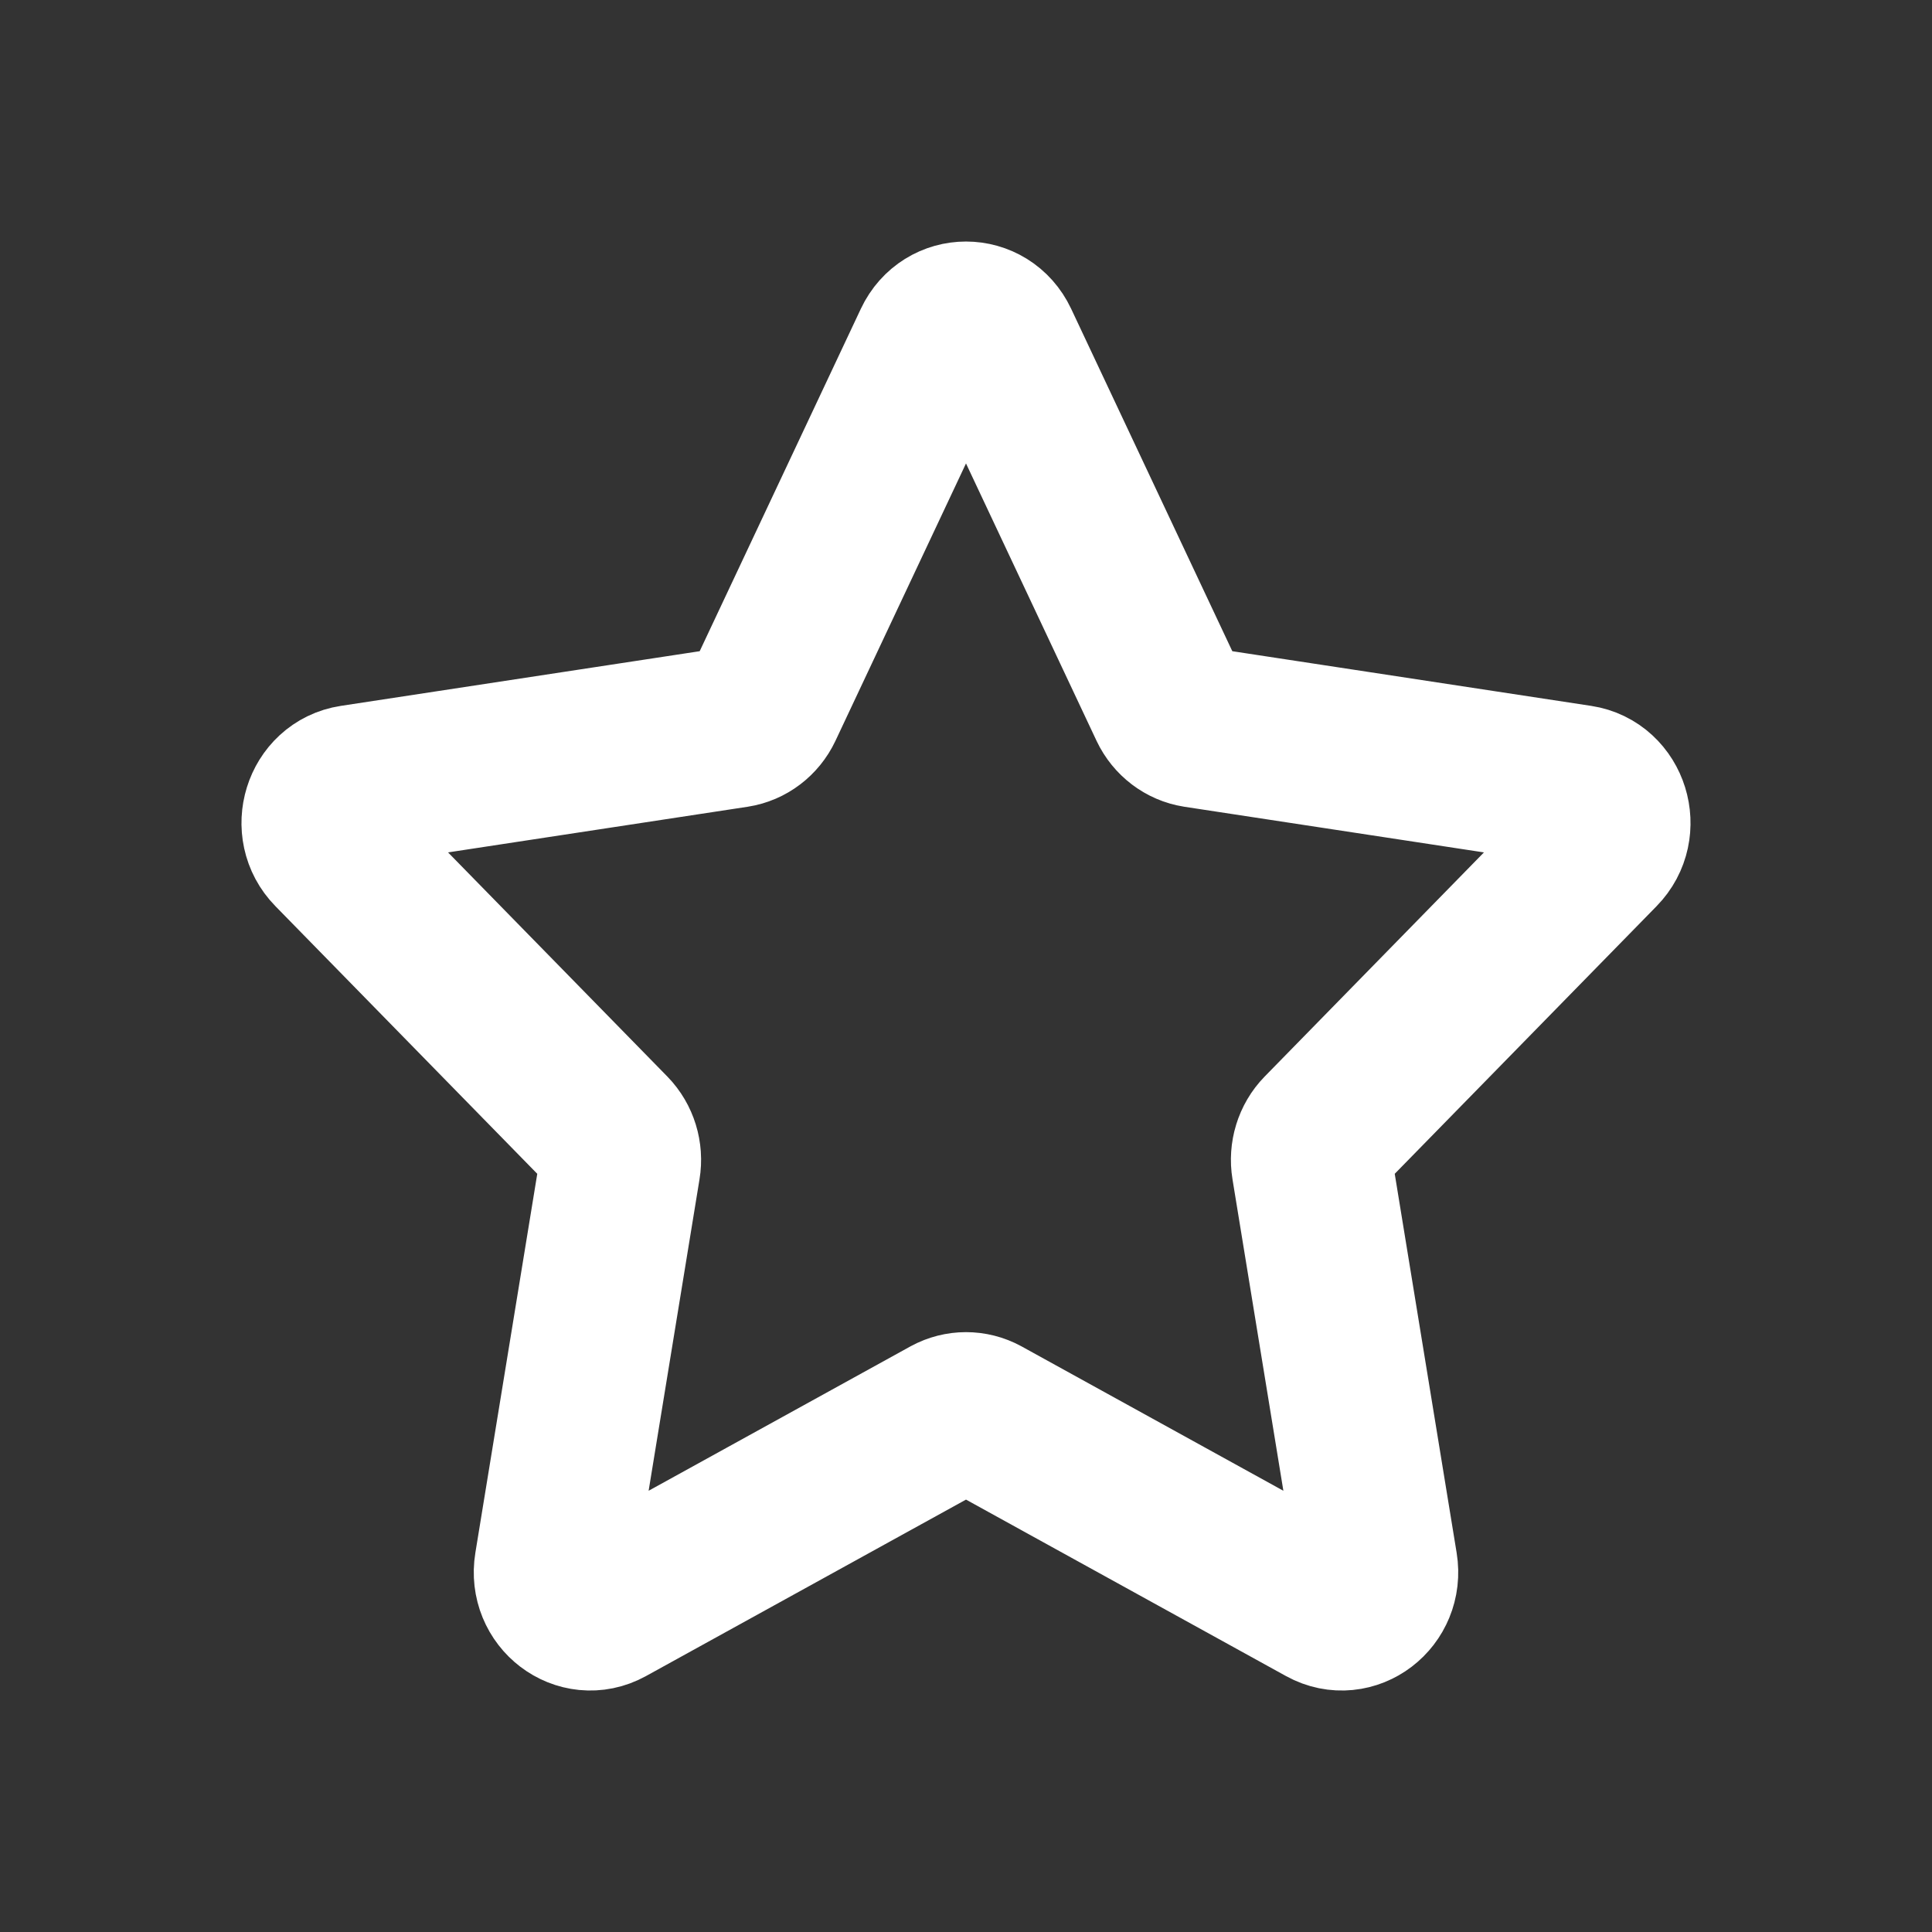 <svg width="18" height="18" viewBox="0 0 18 18" fill="none" xmlns="http://www.w3.org/2000/svg">
<rect x="0" y="0" width="18" height="18" fill="#333333" stroke="none"/>
<path d="M8.699 3.196C8.822 2.935 9.178 2.935 9.301 3.196L10.895 6.583C10.944 6.686 11.039 6.758 11.148 6.775L14.712 7.318C14.988 7.36 15.098 7.715 14.898 7.918L12.319 10.554C12.24 10.635 12.204 10.752 12.223 10.866L12.831 14.588C12.878 14.875 12.591 15.095 12.344 14.959L9.156 13.201C9.058 13.148 8.942 13.148 8.844 13.201L5.656 14.959C5.409 15.095 5.122 14.875 5.169 14.588L5.777 10.866C5.796 10.752 5.76 10.635 5.681 10.554L3.102 7.918C2.902 7.715 3.012 7.36 3.288 7.318L6.852 6.775C6.962 6.758 7.056 6.686 7.105 6.583L8.699 3.196Z" stroke="white" stroke-width="1.5" stroke-linejoin="round"/>
</svg>
